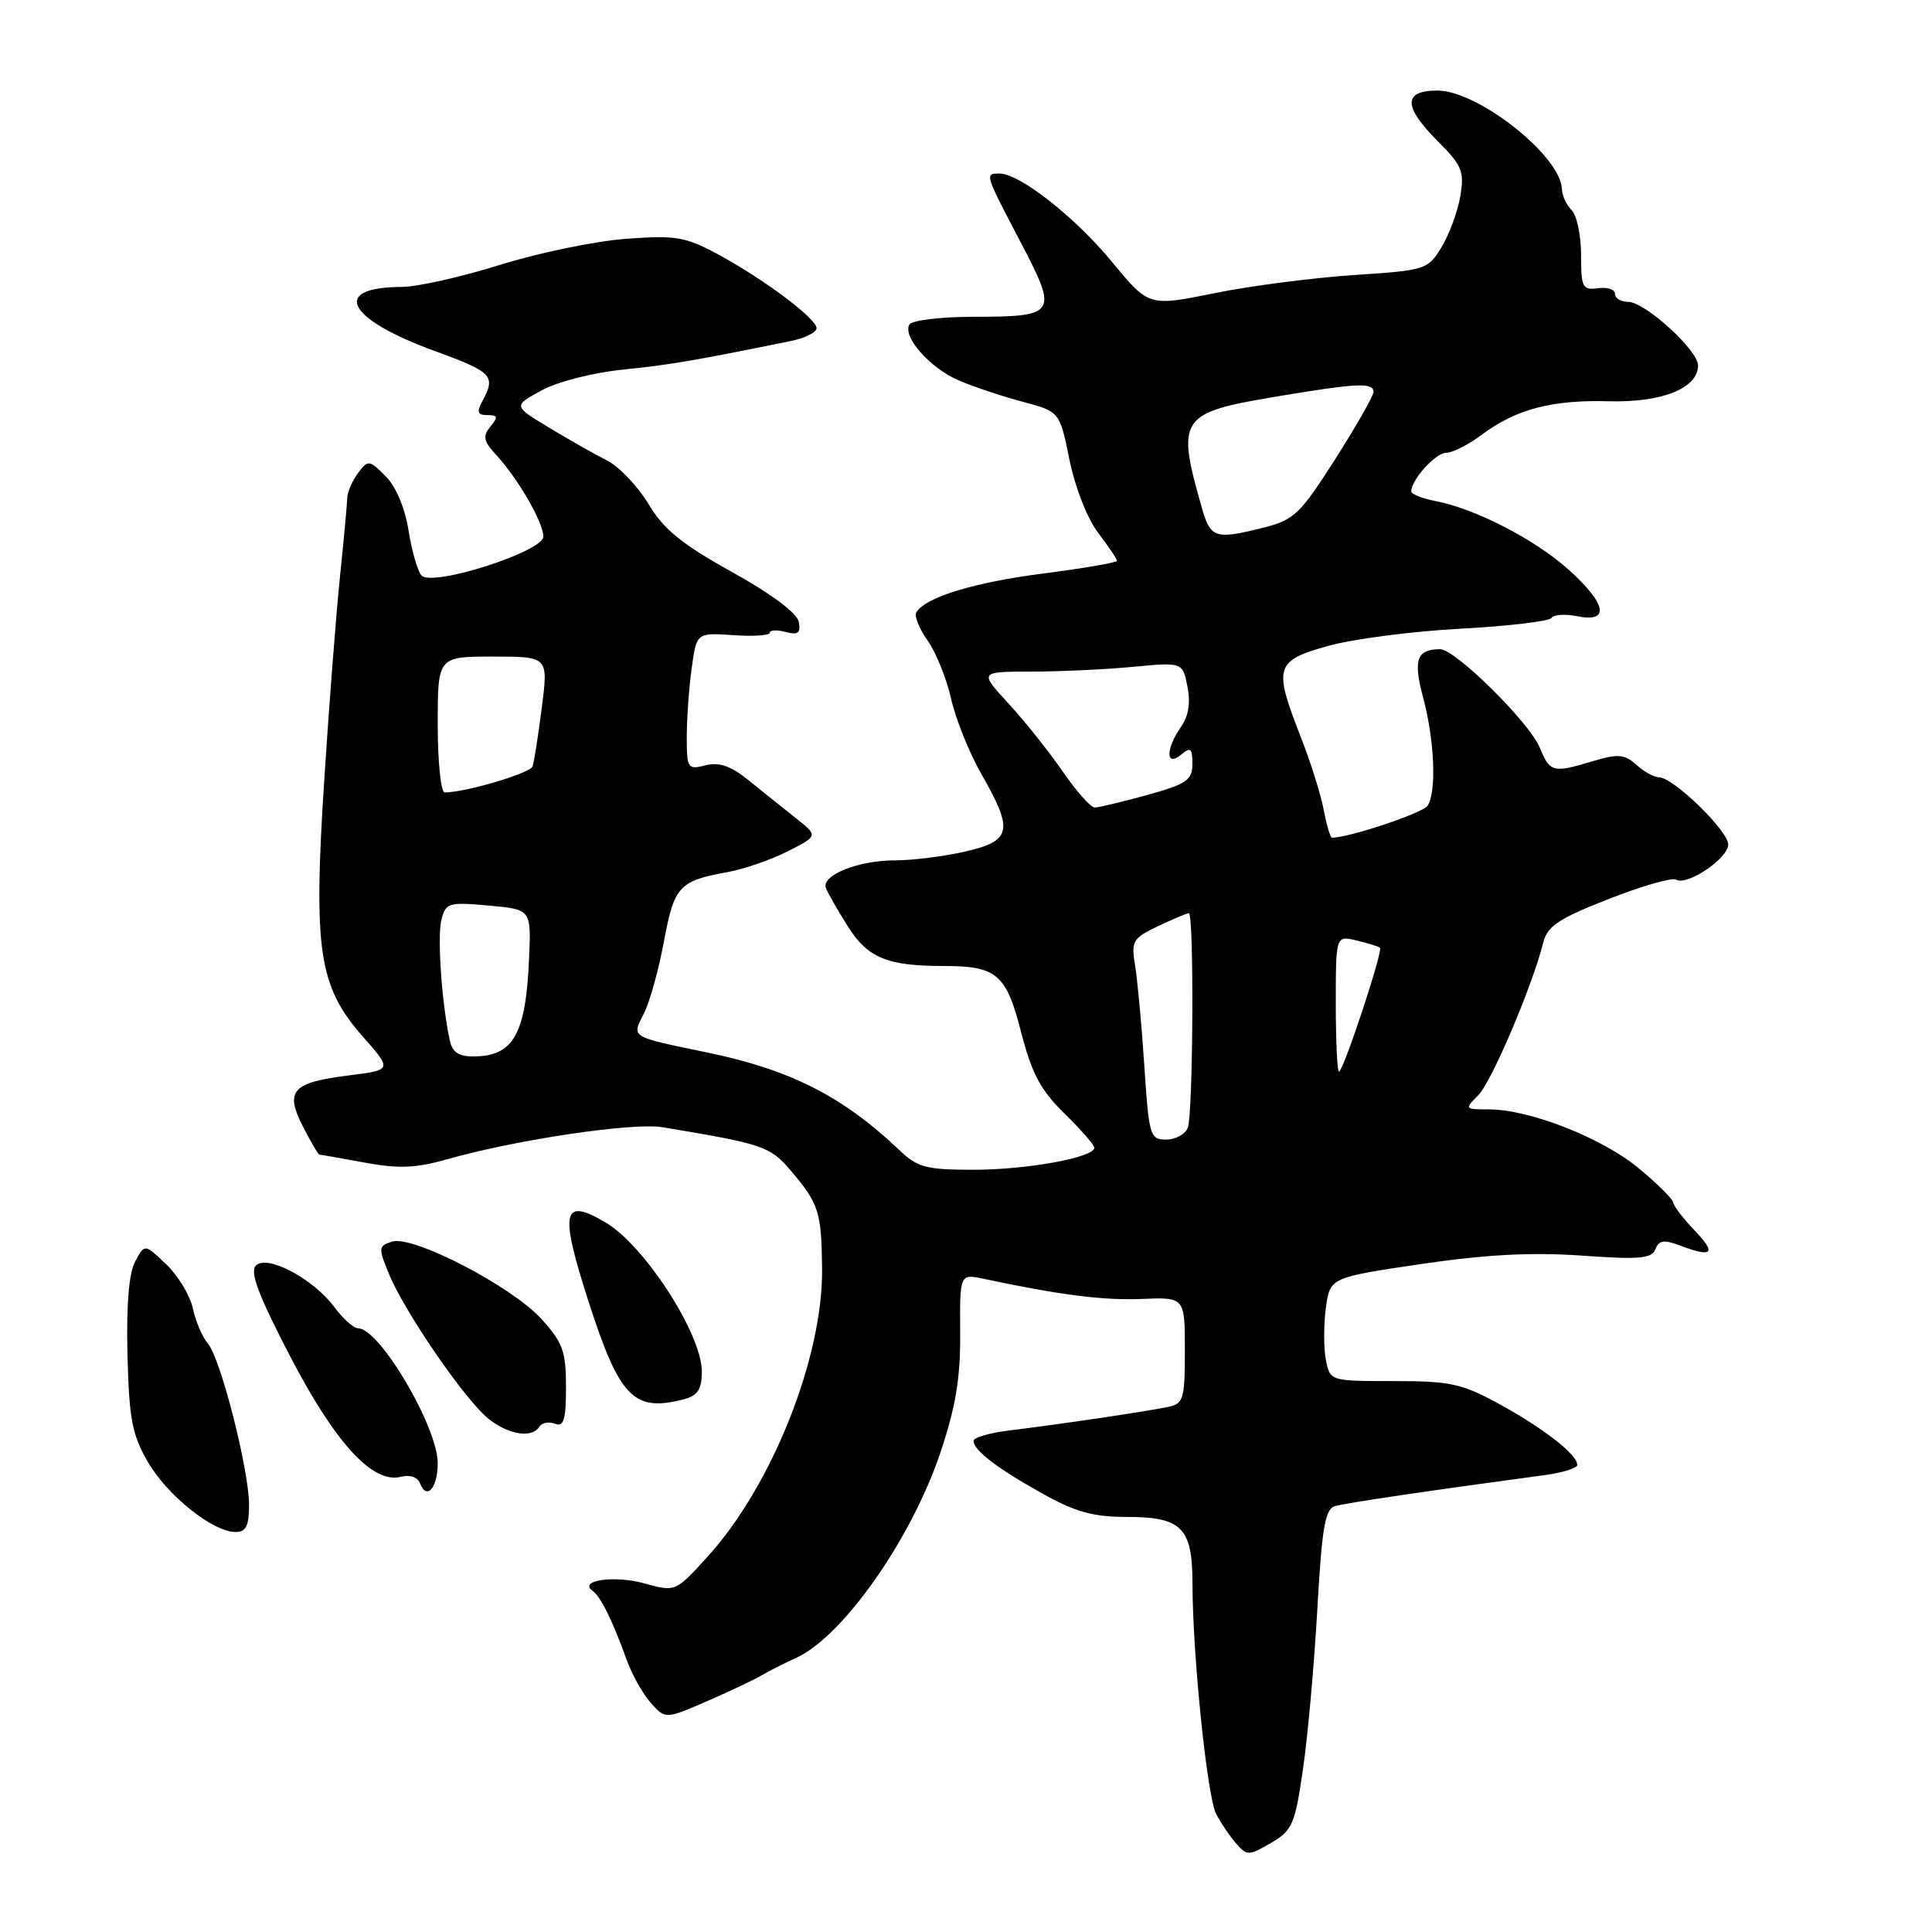 <?xml version="1.0" encoding="UTF-8" standalone="no"?>
<!DOCTYPE svg PUBLIC "-//W3C//DTD SVG 1.1//EN" "http://www.w3.org/Graphics/SVG/1.1/DTD/svg11.dtd" >
<svg xmlns="http://www.w3.org/2000/svg" xmlns:xlink="http://www.w3.org/1999/xlink" version="1.1" viewBox="0 0 256 256">
 <g >
 <path fill="currentColor"
d=" M 172.65 234.44 C 173.29 230.07 174.14 220.55 174.55 213.27 C 175.16 202.41 175.58 199.96 176.89 199.57 C 178.27 199.16 189.42 197.51 204.75 195.45 C 207.09 195.13 209.00 194.53 209.00 194.11 C 209.00 192.75 204.62 189.32 198.80 186.12 C 193.70 183.32 192.24 183.00 184.68 183.00 C 176.25 183.00 176.25 183.00 175.69 180.21 C 175.39 178.68 175.38 175.59 175.68 173.35 C 176.23 169.28 176.23 169.28 188.25 167.50 C 196.89 166.23 202.88 165.91 209.53 166.37 C 217.24 166.92 218.87 166.78 219.35 165.52 C 219.80 164.35 220.49 164.24 222.53 165.01 C 226.91 166.68 227.50 166.13 224.59 163.09 C 223.06 161.49 221.76 159.81 221.71 159.34 C 221.66 158.88 219.58 156.82 217.10 154.77 C 212.25 150.76 202.66 147.00 197.31 147.00 C 194.07 147.00 194.04 146.96 195.88 145.12 C 197.64 143.36 203.04 130.67 204.50 124.86 C 205.04 122.71 206.57 121.70 213.16 119.12 C 217.56 117.40 221.58 116.24 222.08 116.55 C 223.52 117.44 229.00 113.75 229.00 111.90 C 229.00 110.08 221.71 103.00 219.83 103.00 C 219.18 103.00 217.83 102.25 216.83 101.34 C 215.27 99.94 214.41 99.86 211.13 100.84 C 205.74 102.46 205.40 102.37 204.02 99.05 C 202.63 95.70 192.80 85.99 190.81 86.02 C 187.70 86.05 187.23 87.41 188.59 92.50 C 190.09 98.15 190.36 104.88 189.17 106.76 C 188.56 107.72 178.77 111.00 176.50 111.00 C 176.27 111.00 175.78 109.34 175.40 107.32 C 175.02 105.29 173.65 100.93 172.35 97.63 C 168.72 88.36 168.96 87.56 175.93 85.60 C 179.20 84.68 187.09 83.65 193.47 83.31 C 199.85 82.97 205.30 82.32 205.58 81.88 C 205.85 81.43 207.41 81.33 209.04 81.66 C 213.35 82.52 212.89 80.04 207.89 75.52 C 203.46 71.52 195.49 67.40 190.25 66.40 C 188.46 66.06 187.00 65.48 187.00 65.11 C 187.00 63.57 190.23 60.00 191.62 60.00 C 192.45 60.00 194.57 58.93 196.32 57.62 C 200.88 54.21 205.63 52.96 213.19 53.17 C 220.22 53.36 225.00 51.44 225.00 48.43 C 225.00 46.40 217.98 40.01 215.75 40.00 C 214.79 40.00 214.00 39.52 214.00 38.94 C 214.00 38.35 212.99 38.02 211.75 38.19 C 209.69 38.47 209.50 38.10 209.50 33.80 C 209.50 31.22 208.94 28.54 208.25 27.85 C 207.56 27.16 206.98 25.90 206.96 25.05 C 206.84 20.69 195.86 12.00 190.46 12.00 C 185.89 12.00 185.92 14.12 190.56 18.76 C 193.73 21.93 194.05 22.73 193.50 25.99 C 193.16 28.01 192.04 31.05 191.02 32.73 C 189.19 35.74 188.94 35.82 179.32 36.45 C 173.92 36.81 165.61 37.89 160.86 38.86 C 152.22 40.61 152.22 40.61 147.36 34.72 C 142.45 28.76 135.12 23.00 132.45 23.00 C 130.47 23.00 130.46 22.98 135.22 32.06 C 140.25 41.67 140.06 41.96 128.81 41.98 C 124.58 41.99 120.84 42.45 120.51 42.99 C 119.53 44.57 123.19 48.74 127.00 50.39 C 128.93 51.22 132.73 52.50 135.46 53.22 C 140.42 54.54 140.42 54.54 141.71 60.93 C 142.45 64.56 144.08 68.73 145.50 70.59 C 146.88 72.39 148.00 74.06 148.00 74.30 C 148.00 74.55 143.61 75.30 138.25 75.99 C 129.07 77.17 122.66 79.12 121.42 81.13 C 121.12 81.62 121.79 83.29 122.90 84.86 C 124.01 86.42 125.42 89.90 126.02 92.57 C 126.62 95.25 128.43 99.76 130.05 102.59 C 134.33 110.07 134.05 111.41 127.92 112.83 C 125.13 113.47 120.95 114.00 118.62 114.00 C 113.73 114.00 108.80 115.97 109.44 117.67 C 109.68 118.32 111.00 120.62 112.36 122.78 C 114.99 126.94 117.57 128.00 125.06 128.00 C 132.08 128.00 133.32 129.06 135.29 136.72 C 136.72 142.26 137.88 144.45 141.04 147.54 C 143.22 149.67 145.00 151.71 145.00 152.08 C 145.00 153.37 136.09 155.00 129.01 155.00 C 122.75 155.00 121.59 154.70 119.21 152.43 C 111.69 145.28 104.75 141.75 93.75 139.47 C 83.37 137.32 83.69 137.52 85.33 134.27 C 86.10 132.75 87.29 128.45 87.98 124.72 C 89.34 117.41 89.97 116.72 96.45 115.55 C 98.63 115.15 102.21 113.91 104.41 112.79 C 108.41 110.75 108.41 110.75 105.46 108.41 C 103.83 107.12 101.03 104.88 99.24 103.43 C 96.85 101.49 95.32 100.95 93.49 101.41 C 91.12 102.01 91.00 101.83 91.00 97.66 C 91.00 95.25 91.29 91.15 91.65 88.55 C 92.30 83.83 92.30 83.83 97.15 84.16 C 99.82 84.35 102.00 84.20 102.00 83.84 C 102.00 83.48 102.95 83.43 104.10 83.74 C 105.76 84.17 106.13 83.89 105.84 82.39 C 105.61 81.23 102.21 78.69 96.99 75.79 C 90.33 72.10 87.95 70.16 85.94 66.80 C 84.52 64.44 82.05 61.84 80.44 61.02 C 78.82 60.20 75.36 58.24 72.75 56.66 C 67.99 53.79 67.99 53.79 71.75 51.74 C 73.86 50.58 78.55 49.38 82.50 48.98 C 88.73 48.35 91.84 47.82 104.82 45.18 C 106.65 44.80 108.17 44.05 108.20 43.50 C 108.27 42.25 101.02 36.84 94.88 33.56 C 90.78 31.37 89.42 31.16 82.88 31.65 C 78.82 31.96 71.33 33.51 66.24 35.10 C 61.14 36.70 55.29 38.01 53.24 38.02 C 43.77 38.05 45.90 42.24 57.55 46.49 C 65.23 49.29 65.72 49.79 63.96 53.07 C 63.13 54.62 63.26 55.00 64.59 55.00 C 65.96 55.00 66.03 55.26 64.98 56.53 C 63.93 57.79 64.06 58.45 65.75 60.28 C 68.66 63.44 71.99 69.22 72.00 71.10 C 72.00 73.08 57.37 77.77 55.87 76.27 C 55.36 75.76 54.58 73.09 54.14 70.34 C 53.66 67.30 52.47 64.47 51.10 63.10 C 48.93 60.93 48.78 60.91 47.45 62.67 C 46.69 63.68 46.04 65.17 46.01 66.00 C 45.99 66.83 45.55 71.55 45.04 76.50 C 44.53 81.45 43.59 93.64 42.95 103.58 C 41.51 125.92 42.24 130.71 48.04 137.31 C 51.97 141.77 51.97 141.77 46.35 142.48 C 38.70 143.43 37.71 144.50 40.13 149.25 C 41.18 151.31 42.17 153.00 42.34 153.00 C 42.50 153.00 45.19 153.47 48.32 154.05 C 52.82 154.88 55.09 154.79 59.25 153.61 C 68.30 151.03 83.84 148.71 87.75 149.36 C 101.15 151.58 102.02 151.88 104.77 155.10 C 108.52 159.52 108.85 160.55 108.93 168.14 C 109.05 179.87 102.30 196.85 93.79 206.23 C 89.50 210.95 89.50 210.95 85.40 209.81 C 81.42 208.70 76.57 209.40 78.53 210.80 C 79.61 211.58 81.15 214.70 83.06 220.00 C 83.76 221.93 85.19 224.47 86.25 225.66 C 88.17 227.81 88.17 227.81 93.84 225.35 C 96.95 223.99 100.17 222.46 101.00 221.95 C 101.83 221.45 103.86 220.42 105.52 219.66 C 111.67 216.87 120.75 203.96 124.60 192.50 C 126.64 186.41 127.27 182.63 127.23 176.64 C 127.17 168.78 127.17 168.78 130.34 169.45 C 140.54 171.61 146.14 172.32 151.25 172.12 C 157.00 171.88 157.00 171.88 157.00 178.92 C 157.00 185.42 156.83 186.00 154.75 186.43 C 152.02 187.01 140.27 188.75 133.75 189.54 C 131.14 189.86 129.00 190.48 129.00 190.91 C 129.00 192.16 132.09 194.54 138.08 197.88 C 142.47 200.34 144.85 201.00 149.26 201.00 C 156.60 201.00 158.00 202.41 158.01 209.82 C 158.02 219.25 159.95 238.03 161.14 240.34 C 161.75 241.53 162.94 243.29 163.78 244.25 C 165.24 245.92 165.46 245.92 168.41 244.20 C 171.25 242.54 171.59 241.74 172.65 234.44 Z  M 33.00 199.42 C 33.00 194.75 29.22 179.93 27.53 178.00 C 26.81 177.18 25.93 175.10 25.56 173.39 C 25.20 171.68 23.61 169.05 22.04 167.54 C 19.18 164.80 19.18 164.80 17.91 167.15 C 17.08 168.70 16.73 172.90 16.89 179.50 C 17.11 188.04 17.50 190.12 19.61 193.74 C 22.19 198.19 28.23 203.00 31.23 203.00 C 32.59 203.00 33.00 202.18 33.00 199.42 Z  M 58.00 193.90 C 58.00 189.06 50.29 176.00 47.44 176.00 C 46.85 176.00 45.46 174.76 44.33 173.23 C 41.54 169.45 35.41 166.19 33.91 167.69 C 33.07 168.53 34.24 171.62 38.43 179.69 C 44.44 191.25 49.40 196.65 53.13 195.68 C 54.32 195.37 55.34 195.73 55.67 196.57 C 56.53 198.83 58.00 197.16 58.00 193.90 Z  M 71.47 189.04 C 71.80 188.52 72.72 188.34 73.53 188.65 C 74.71 189.10 75.00 188.15 75.00 183.79 C 75.00 179.07 74.58 177.90 71.75 174.78 C 67.81 170.44 54.70 163.64 51.95 164.52 C 50.14 165.09 50.11 165.34 51.54 168.81 C 53.62 173.87 61.70 185.62 64.76 188.02 C 67.45 190.14 70.51 190.60 71.47 189.04 Z  M 90.75 185.37 C 92.45 184.91 93.00 184.03 93.00 181.75 C 93.00 176.78 85.42 165.04 80.24 161.98 C 74.49 158.59 74.11 160.46 78.03 172.60 C 82.13 185.28 84.02 187.17 90.75 185.37 Z  M 151.63 141.25 C 151.28 135.89 150.73 129.91 150.41 127.97 C 149.87 124.69 150.08 124.33 153.45 122.72 C 155.44 121.78 157.28 121.00 157.53 121.00 C 158.23 121.00 158.10 147.58 157.39 149.42 C 157.06 150.29 155.77 151.00 154.53 151.00 C 152.38 151.00 152.24 150.52 151.63 141.25 Z  M 177.00 132.98 C 177.00 123.96 177.00 123.96 179.75 124.62 C 181.26 124.98 182.66 125.41 182.85 125.58 C 183.30 125.95 177.99 142.00 177.42 142.00 C 177.19 142.00 177.00 137.94 177.00 132.98 Z  M 59.57 137.75 C 58.51 132.63 57.93 124.12 58.49 121.88 C 59.06 119.62 59.43 119.51 64.74 119.99 C 70.38 120.50 70.38 120.50 70.11 126.89 C 69.69 137.03 68.05 139.96 62.77 139.98 C 60.74 140.00 59.92 139.43 59.57 137.75 Z  M 140.83 102.25 C 139.04 99.64 135.81 95.59 133.66 93.25 C 129.75 89.00 129.75 89.00 136.62 88.99 C 140.41 88.99 146.47 88.71 150.10 88.36 C 156.70 87.74 156.70 87.74 157.34 90.96 C 157.77 93.10 157.49 94.90 156.49 96.31 C 154.44 99.24 154.45 101.70 156.50 100.00 C 157.76 98.95 158.00 99.14 158.00 101.21 C 158.00 103.37 157.25 103.88 152.02 105.34 C 148.72 106.25 145.60 107.00 145.06 107.00 C 144.53 107.00 142.63 104.86 140.83 102.25 Z  M 58.00 96.00 C 58.00 87.00 58.00 87.00 65.33 87.00 C 72.66 87.00 72.66 87.00 71.79 93.75 C 71.32 97.46 70.77 100.97 70.57 101.55 C 70.26 102.46 61.67 105.00 58.92 105.00 C 58.42 105.00 58.00 100.95 58.00 96.00 Z  M 159.24 67.25 C 155.85 55.39 156.31 54.70 168.93 52.58 C 179.81 50.75 182.00 50.65 182.00 51.93 C 182.00 52.44 179.72 56.45 176.93 60.83 C 172.30 68.09 171.47 68.90 167.48 69.90 C 161.00 71.53 160.41 71.34 159.24 67.25 Z "/>
</g>
</svg>